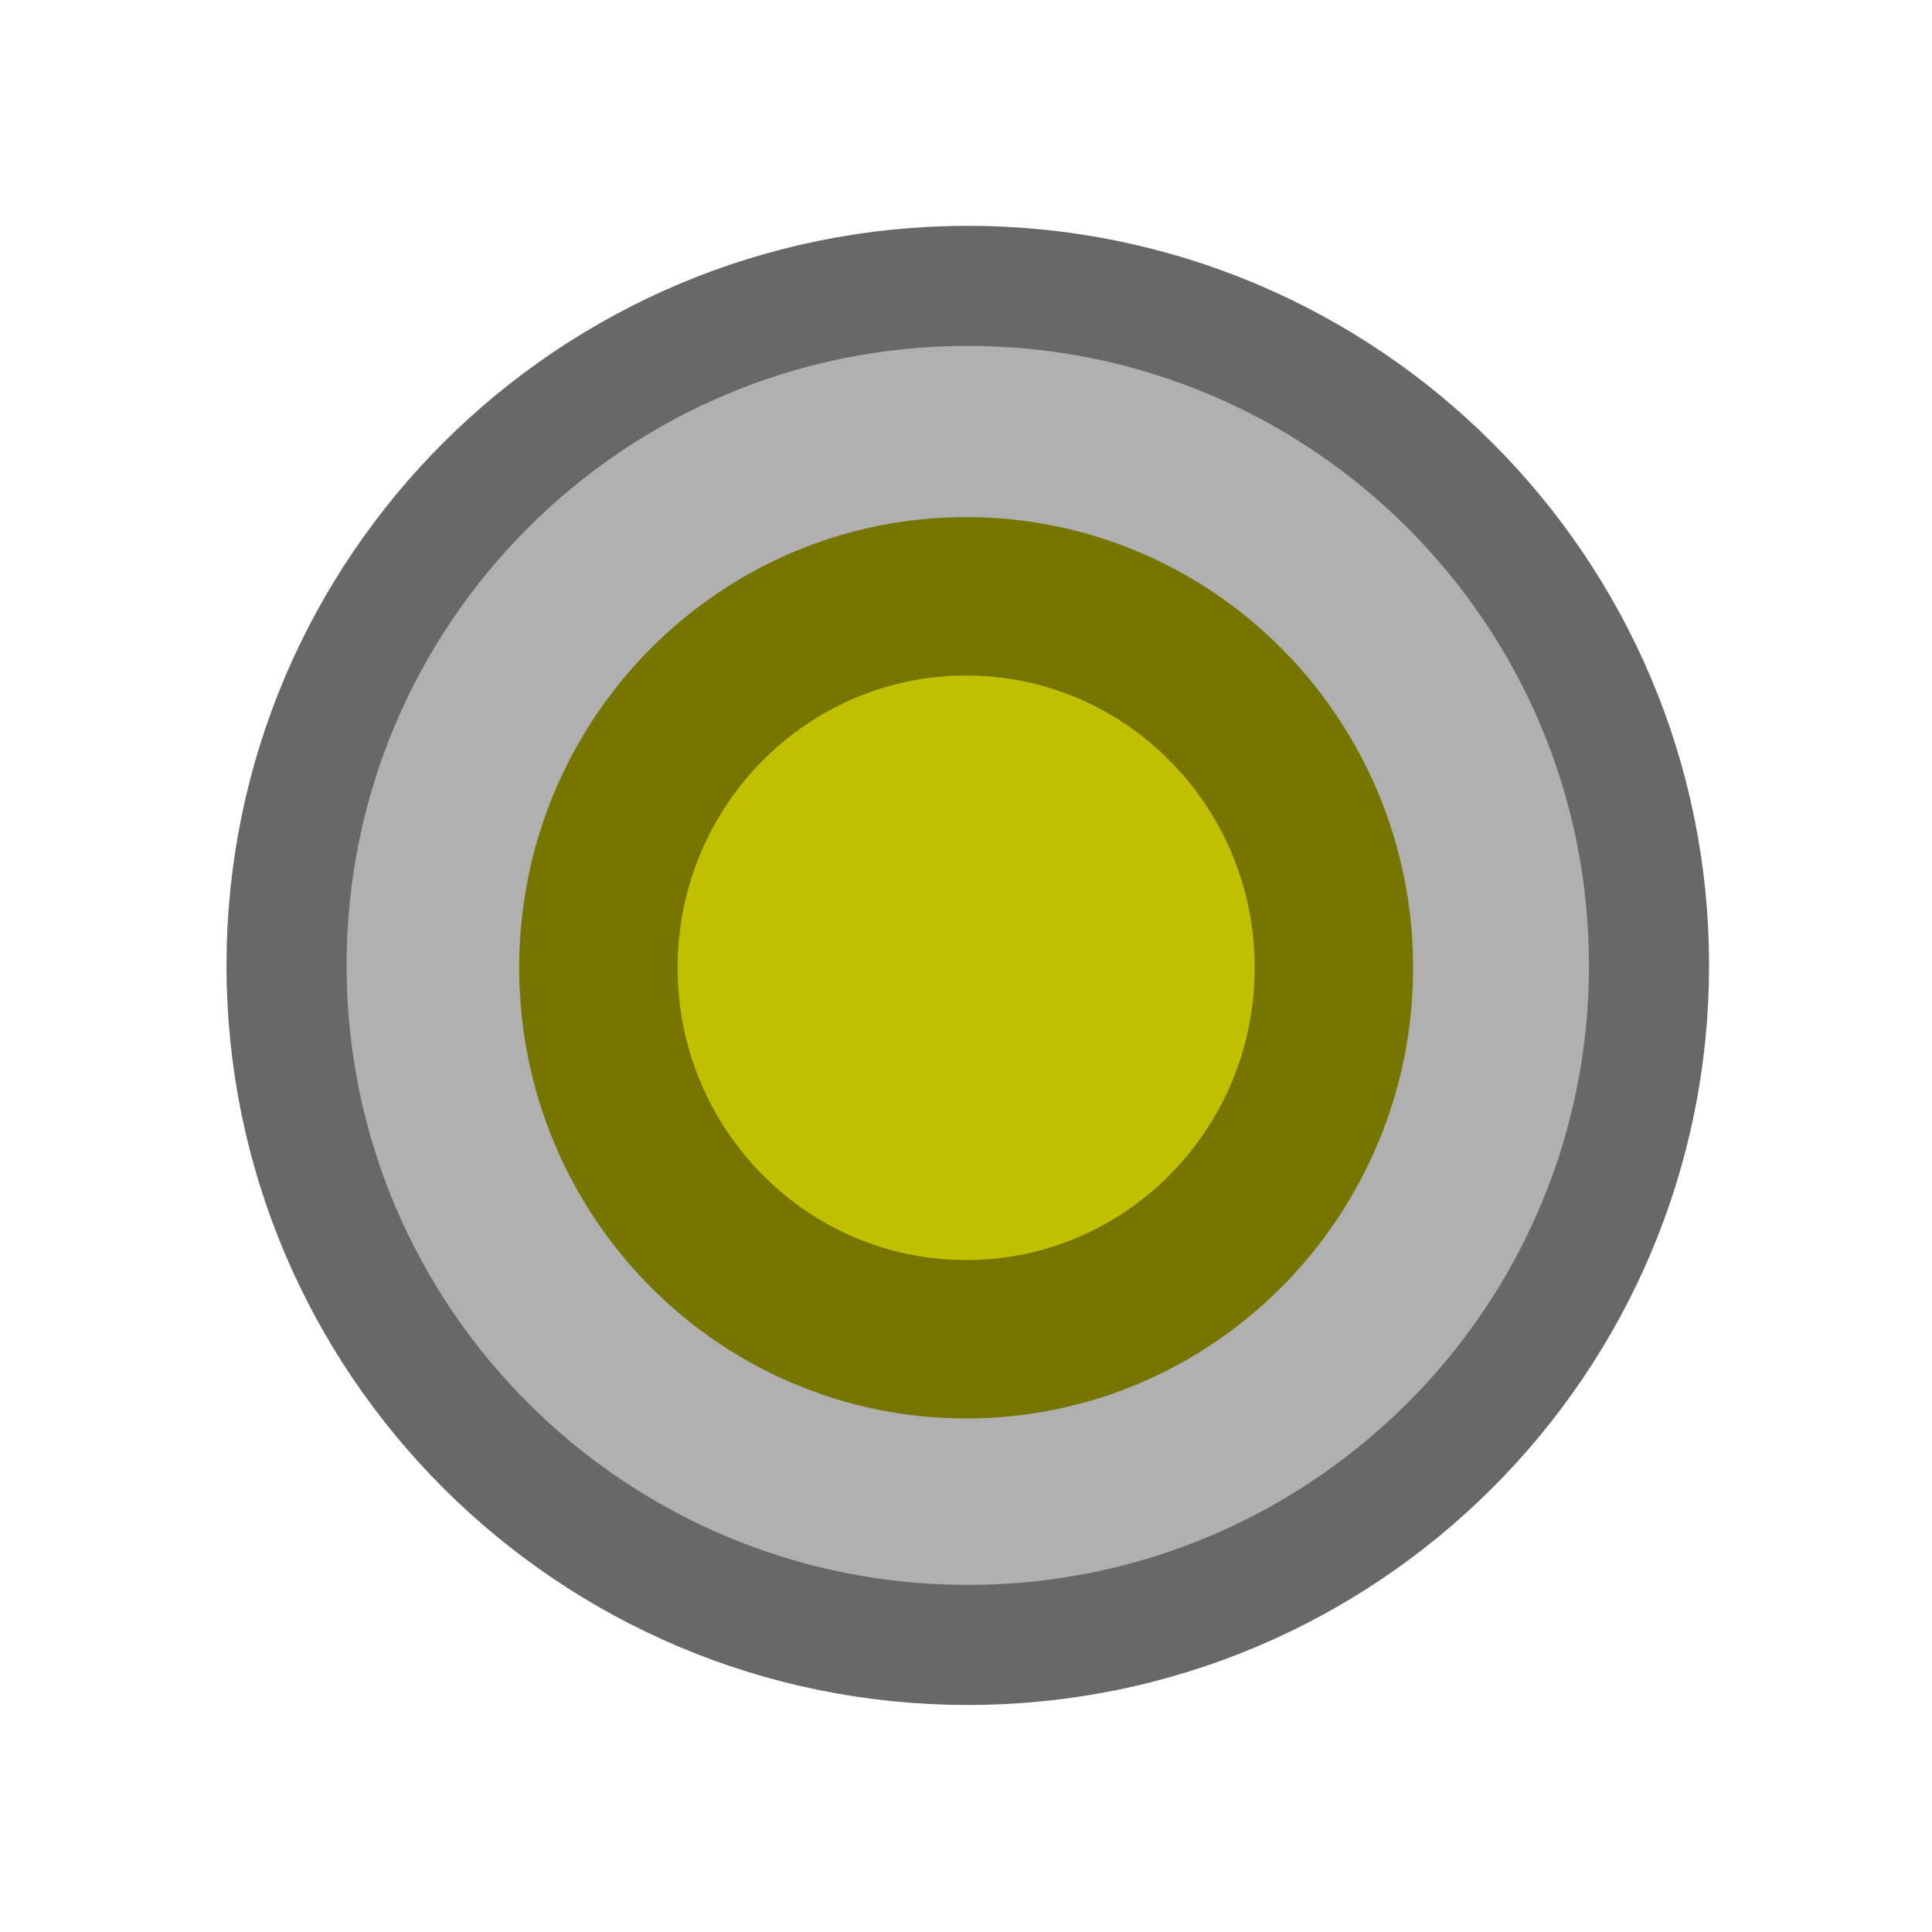 <?xml version="1.0" encoding="UTF-8" standalone="no"?>
<svg
   xmlns:dc="http://purl.org/dc/elements/1.1/"
   xmlns:cc="http://creativecommons.org/ns#"
   xmlns:rdf="http://www.w3.org/1999/02/22-rdf-syntax-ns#"
   xmlns:svg="http://www.w3.org/2000/svg"
   xmlns="http://www.w3.org/2000/svg"
   xmlns:sodipodi="http://sodipodi.sourceforge.net/DTD/sodipodi-0.dtd"
   xmlns:inkscape="http://www.inkscape.org/namespaces/inkscape"
   height="26"
   width="26"
   version="1.1"
   id="svg2"
   inkscape:version="0.91 r13725"
   sodipodi:docname="add_via.svg">
  <sodipodi:namedview
     pagecolor="#ffffff"
     bordercolor="#666666"
     borderopacity="1"
     objecttolerance="10"
     gridtolerance="10"
     guidetolerance="10"
     inkscape:pageopacity="0"
     inkscape:pageshadow="2"
     inkscape:window-width="1366"
     inkscape:window-height="717"
     id="namedview38"
     showgrid="true"
     inkscape:snap-to-guides="false"
     inkscape:snap-grids="true"
     inkscape:zoom="22.961538"
     inkscape:cx="15.470095"
     inkscape:cy="13.750795"
     inkscape:window-x="0"
     inkscape:window-y="1080"
     inkscape:window-maximized="1"
     inkscape:current-layer="svg2"
     inkscape:snap-nodes="true">
    <inkscape:grid
       type="xygrid"
       id="grid4138" />
  </sodipodi:namedview>
  <defs
     id="defs4" />
  <g
     transform="matrix(1.767,0,0,1.675,0.358,-0.604)"
     id="g16">
    <rect
       height="16"
       width="16"
       y="0"
       x="0"
       id="rect18"
       style="fill-opacity:0" />
  </g>
  <path
     inkscape:connector-curvature="0"
     style="fill:#b0b0b0;fill-opacity:1;stroke:#686868;stroke-width:1.616;stroke-linecap:round;stroke-linejoin:round;stroke-miterlimit:4;stroke-dasharray:none;stroke-opacity:1"
     d="m 13.024,3.847 c -5.063,0 -9.168,4.094 -9.168,9.145 0,5.051 4.105,9.145 9.168,9.145 5.063,0 9.168,-4.094 9.168,-9.145 0,-5.051 -4.105,-9.145 -9.168,-9.145 z"
     id="path2987" />
  <path
     inkscape:connector-curvature="0"
     style="fill:#c0c000;fill-opacity:1;stroke:#757500;stroke-width:2.132;stroke-linecap:round;stroke-linejoin:round;stroke-miterlimit:4;stroke-dasharray:none;stroke-opacity:1"
     d="m 13.002,8.025 c 2.733,0 4.949,2.238 4.949,4.999 0,2.761 -2.216,4.999 -4.949,4.999 -2.733,0 -4.949,-2.238 -4.949,-4.999 0,-2.761 2.216,-4.999 4.949,-4.999 z"
     id="path3763" />
</svg>
